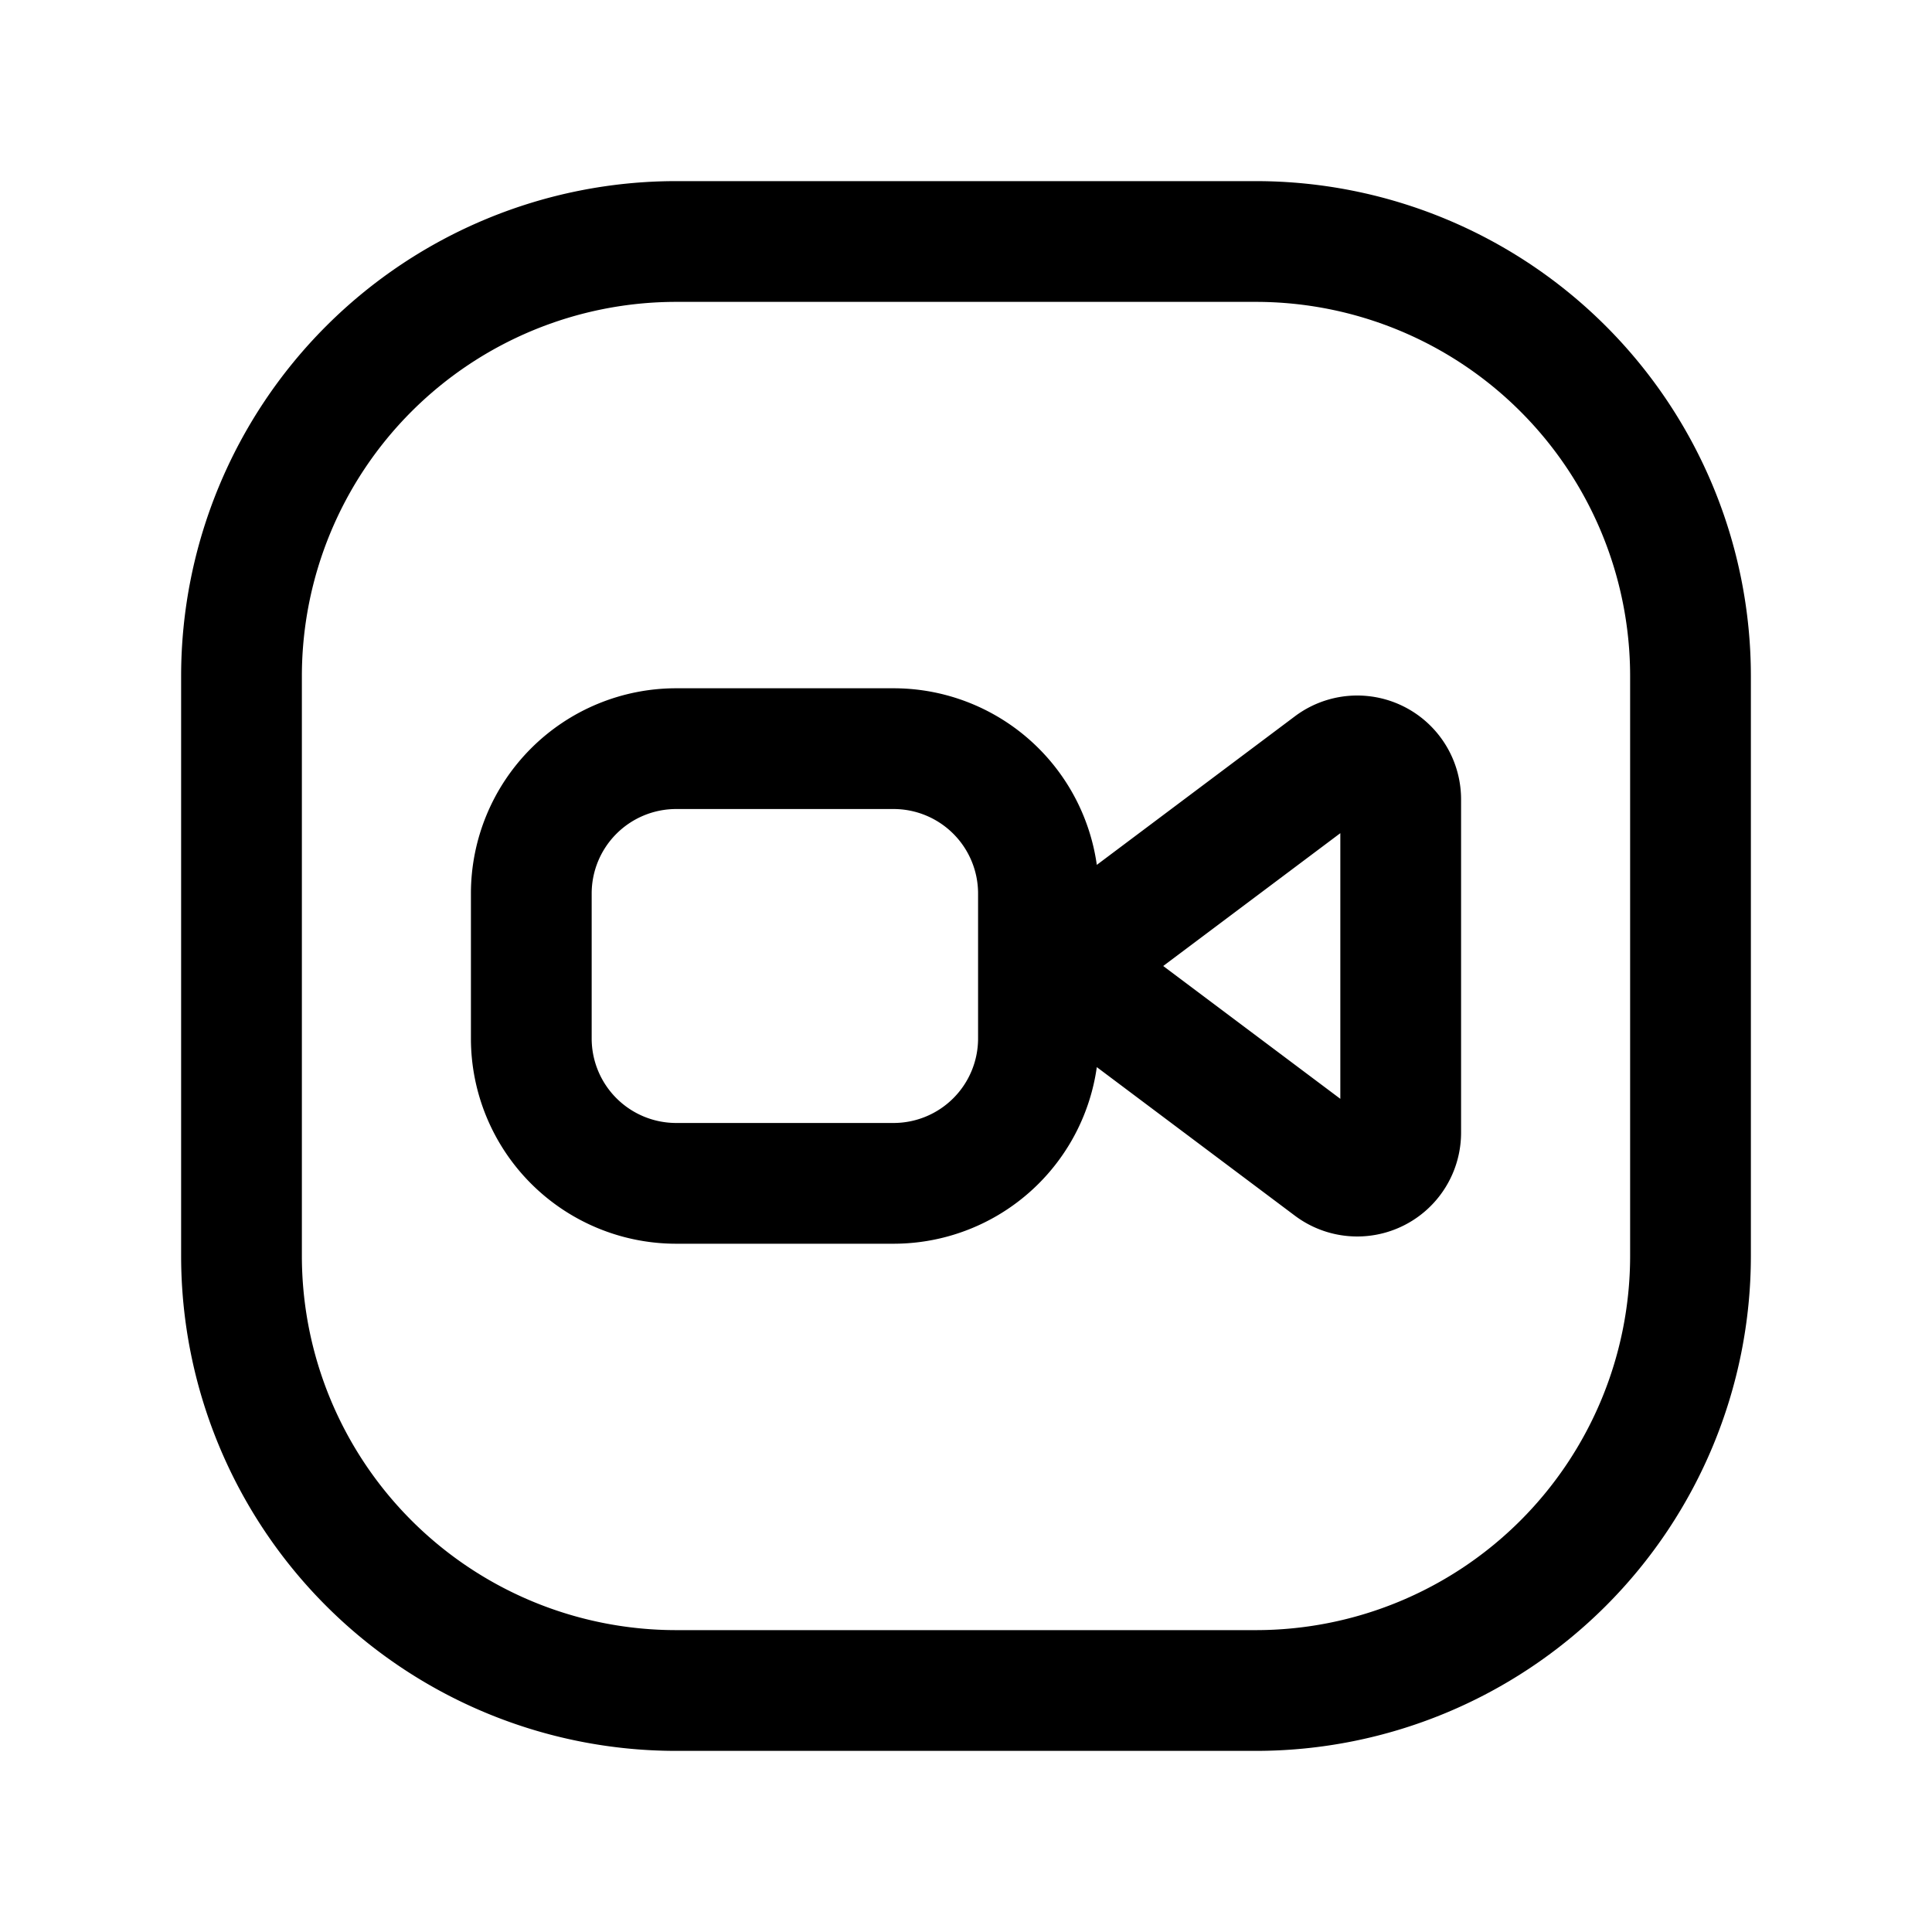 <svg xmlns="http://www.w3.org/2000/svg" fill="none" viewBox="0 0 16 16"><path fill="currentColor" d="m11.024 6.332-.3-.4zm-1.84 1.38.3.4zm0 .576.3-.4zm1.84 1.38-.3.4zM2 10.4h.5V5.6h-1v4.8zm0-4.8h.5a3.1 3.1 0 0 1 3.1-3.1v-1a4.1 4.1 0 0 0-4.1 4.1zM5.6 2v.5h4.8v-1H5.6zm4.8 0v.5a3.1 3.1 0 0 1 3.1 3.1h1a4.1 4.1 0 0 0-4.1-4.1zM14 5.6h-.5v4.8h1V5.6zm0 4.8h-.5a3.1 3.1 0 0 1-3.1 3.1v1a4.1 4.1 0 0 0 4.1-4.1zM10.4 14v-.5H5.6v1h4.8zm-4.8 0v-.5a3.1 3.1 0 0 1-3.1-3.1h-1a4.1 4.1 0 0 0 4.1 4.1zM4.4 8.6h.5V7.4h-1v1.2zm0-1.2h.5a.7.7 0 0 1 .7-.7v-1a1.7 1.7 0 0 0-1.7 1.7zm1.2-1.2v.5h1.8v-1H5.6zm1.8 0v.5a.7.7 0 0 1 .7.7h1a1.7 1.7 0 0 0-1.7-1.7zm1.2 1.2h-.5v1.2h1V7.4zm0 1.2h-.5a.7.7 0 0 1-.7.7v1a1.7 1.7 0 0 0 1.7-1.7zM7.4 9.8v-.5H5.6v1h1.8zm-1.8 0v-.5a.7.7 0 0 1-.7-.7h-1a1.7 1.7 0 0 0 1.7 1.7zm5.424-3.468-.3-.4-1.84 1.38.3.4.3.4 1.84-1.38zm-1.84 1.38-.3-.4a.86.86 0 0 0 0 1.376l.3-.4.3-.4a.14.14 0 0 1 0 .224zm0 .576-.3.4 1.84 1.38.3-.4.3-.4-1.84-1.38zm1.84 1.38-.3.4A.86.86 0 0 0 12.1 9.38h-1a.14.14 0 0 1 .224-.112zm.576-.288h.5V6.62h-1v2.76zm0-2.76h.5a.86.86 0 0 0-1.376-.688l.3.4.3.4a.14.14 0 0 1-.224-.112z"/></svg>